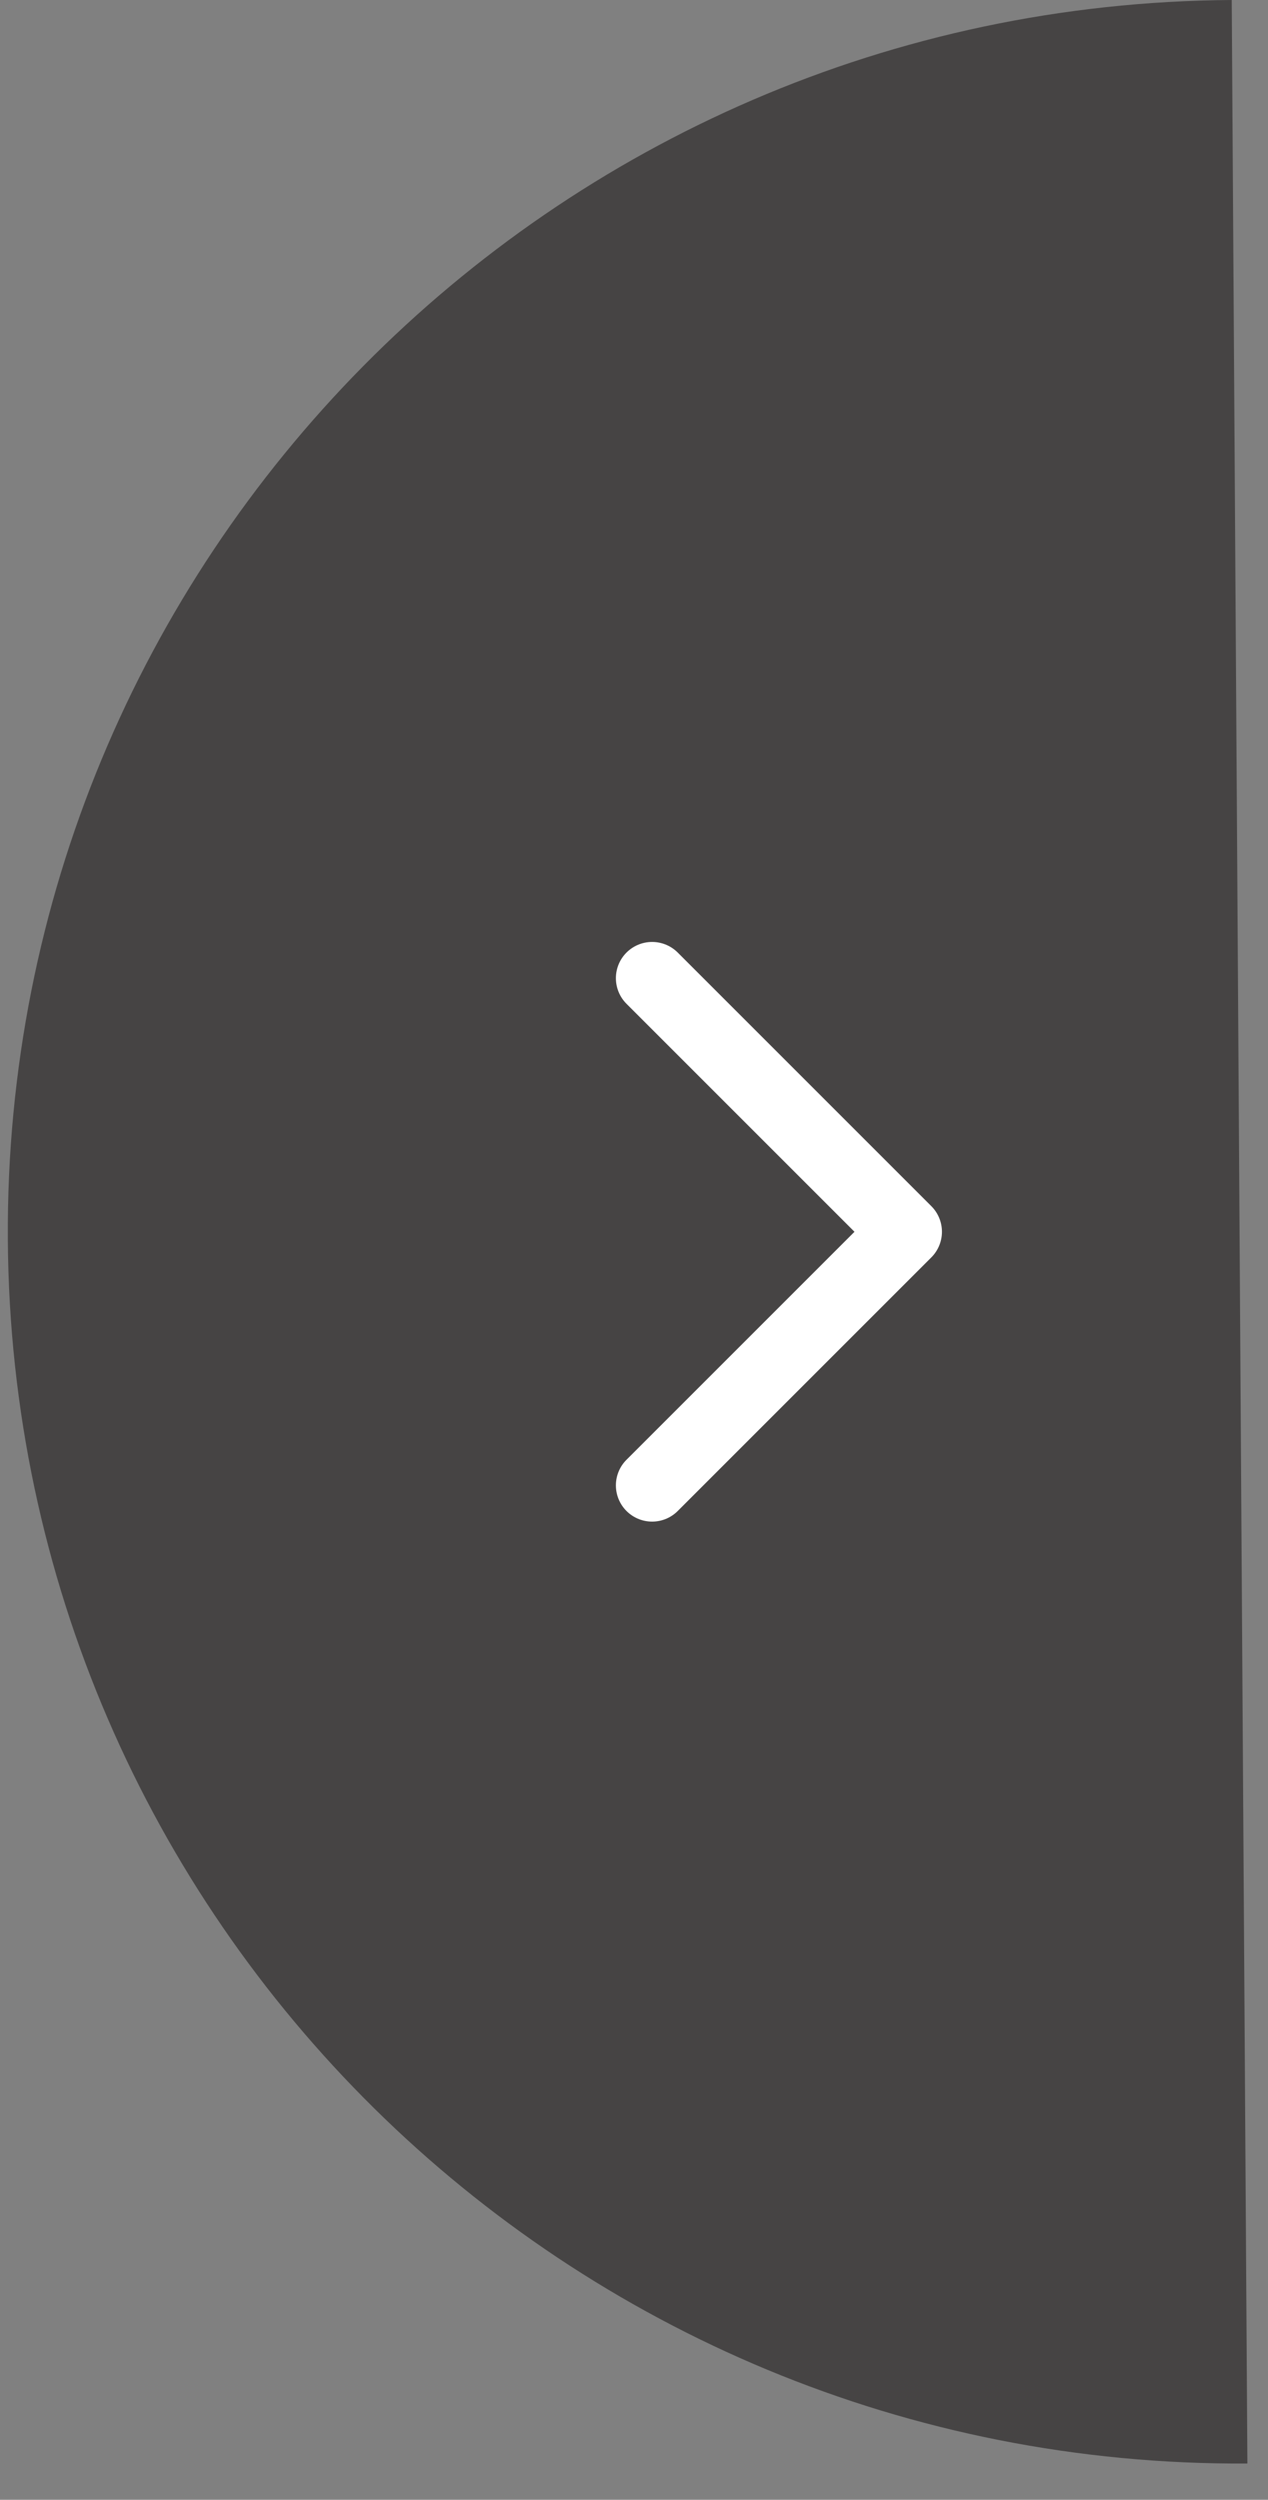 <svg width="35" height="69" viewBox="0 0 35 69" fill="none" xmlns="http://www.w3.org/2000/svg">
<rect x="0" y="0" width="35" height="69" fill="#808080" stroke="none"/>
<path d="M0.216 34.215C0.097 15.438 15.222 0.119 33.999 -7.39098e-06C33.999 -7.39098e-06 34.096 15.222 34.215 33.999C34.334 52.777 34.431 67.999 34.431 67.999C15.653 68.118 0.335 52.992 0.216 34.215Z" fill="#464444"/>
<path d="M18 27L25 34L18 41" stroke="white" stroke-width="2" stroke-linecap="round" stroke-linejoin="round"/>
</svg>
